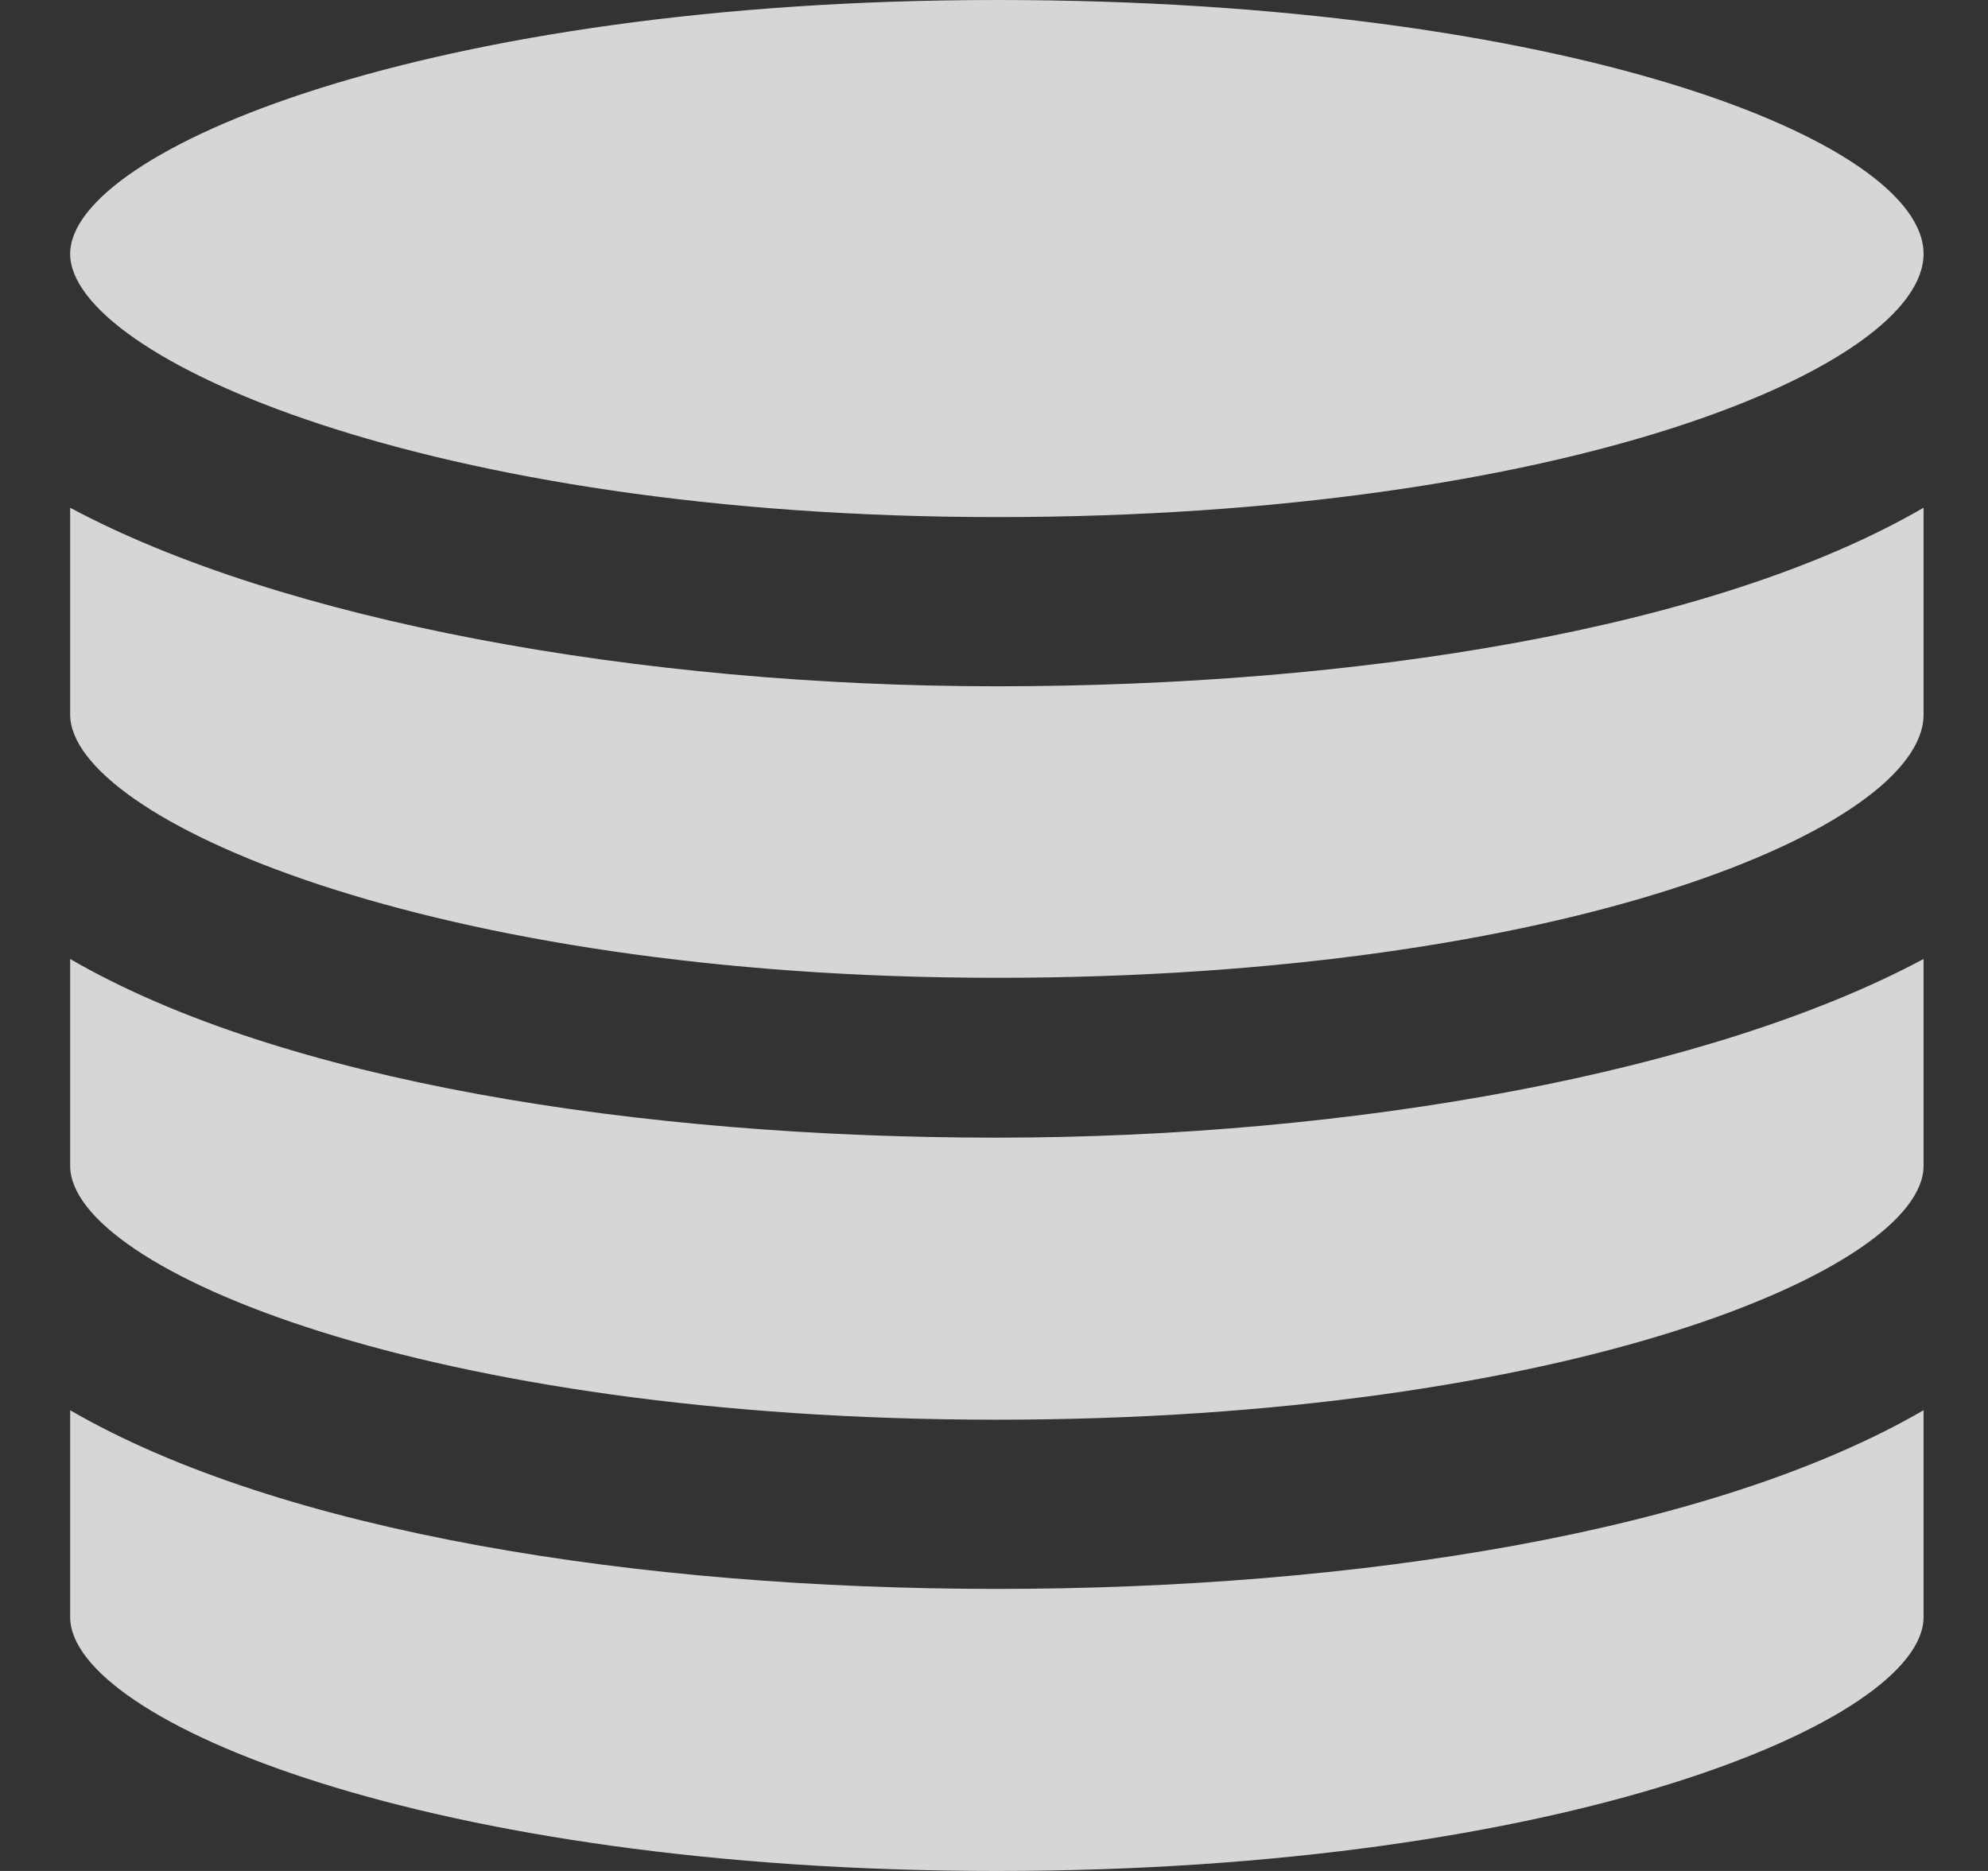 <svg width="17" height="16" viewBox="0 0 17 16" fill="none"
  xmlns="http://www.w3.org/2000/svg">
  <rect x="0" y="0" width="17" height="16" fill="#333333" stroke="none"/>
  <path d="M0.6 4.342V6.111C0.6 6.995 3.661 8.362 8.524 8.362C13.387 8.362 16.449 7.075 16.449 6.111V4.342C14.648 5.387 11.586 5.869 8.524 5.869C5.462 5.869 2.401 5.307 0.6 4.342ZM8.524 4.422C13.387 4.422 16.449 3.136 16.449 2.171C16.449 1.206 13.387 0 8.524 0C3.661 0 0.6 1.286 0.6 2.171C0.6 3.055 3.661 4.422 8.524 4.422ZM8.524 13.588C5.462 13.588 2.401 13.105 0.6 12.06V13.829C0.6 14.714 3.661 16 8.524 16C13.387 16 16.449 14.714 16.449 13.829V12.06C14.648 13.105 11.586 13.588 8.524 13.588ZM8.524 9.729C5.462 9.729 2.401 9.246 0.6 8.201V9.97C0.6 10.854 3.661 12.141 8.524 12.141C13.387 12.141 16.449 10.854 16.449 9.97V8.201C14.648 9.166 11.586 9.729 8.524 9.729Z" fill="white" fill-opacity="0.8"/>
</svg>
